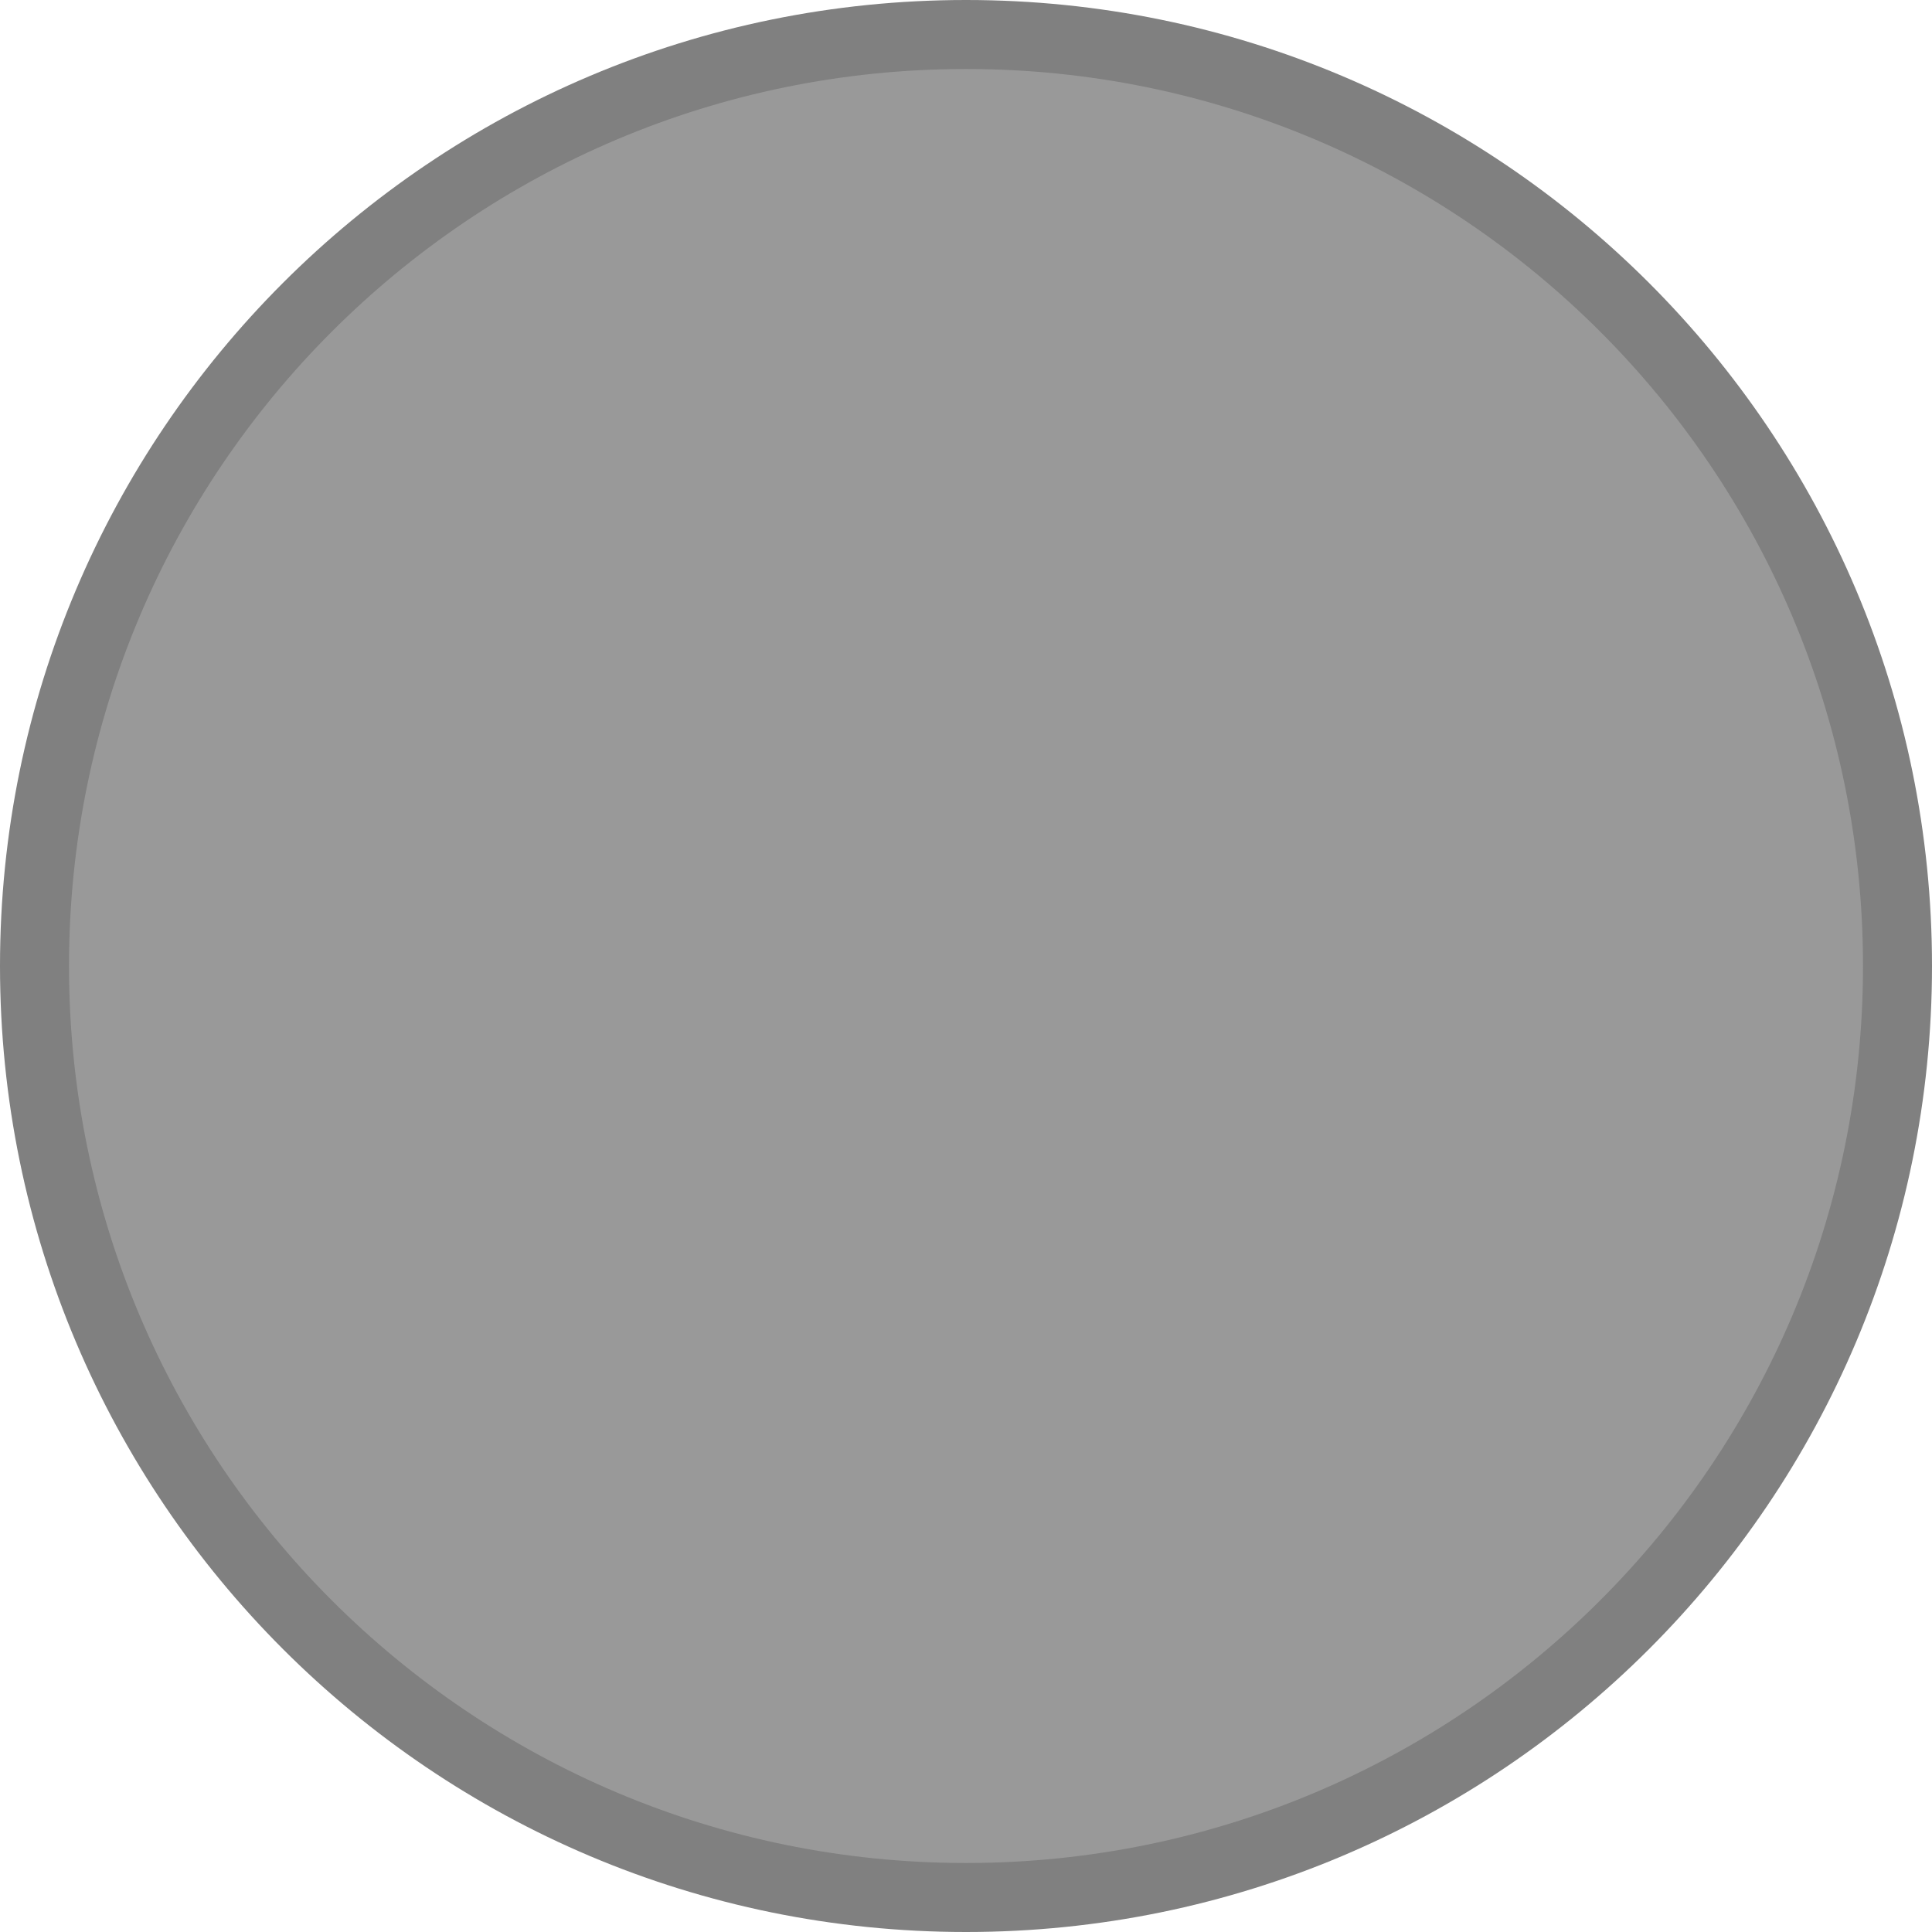 <svg xmlns="http://www.w3.org/2000/svg" xmlns:svg="http://www.w3.org/2000/svg" style="enable-background:new" id="svg8" width="14" height="14" version="1.1"><path id="path2" d="M 7,14 C 10.866,14 14,10.866 14,7 14,3.134 10.866,0 7,0 3.134,0 -3.0039069e-7,3.134 -3.0039069e-7,7 -3.0039069e-7,10.866 3.134,14 7,14" style="fill:gray;fill-opacity:1;fill-rule:evenodd;stroke:none"/><path id="path4" d="m 7,13.5 c 3.59,0 6.5,-2.91 6.5,-6.5 0,-3.59 -2.91,-6.5 -6.5,-6.5 C 3.41,0.5 0.5,3.41 0.5,7 0.5,10.59 3.41,13.5 7,13.5" style="opacity:1;fill:#999;fill-opacity:1;fill-rule:evenodd;stroke:none"/></svg>